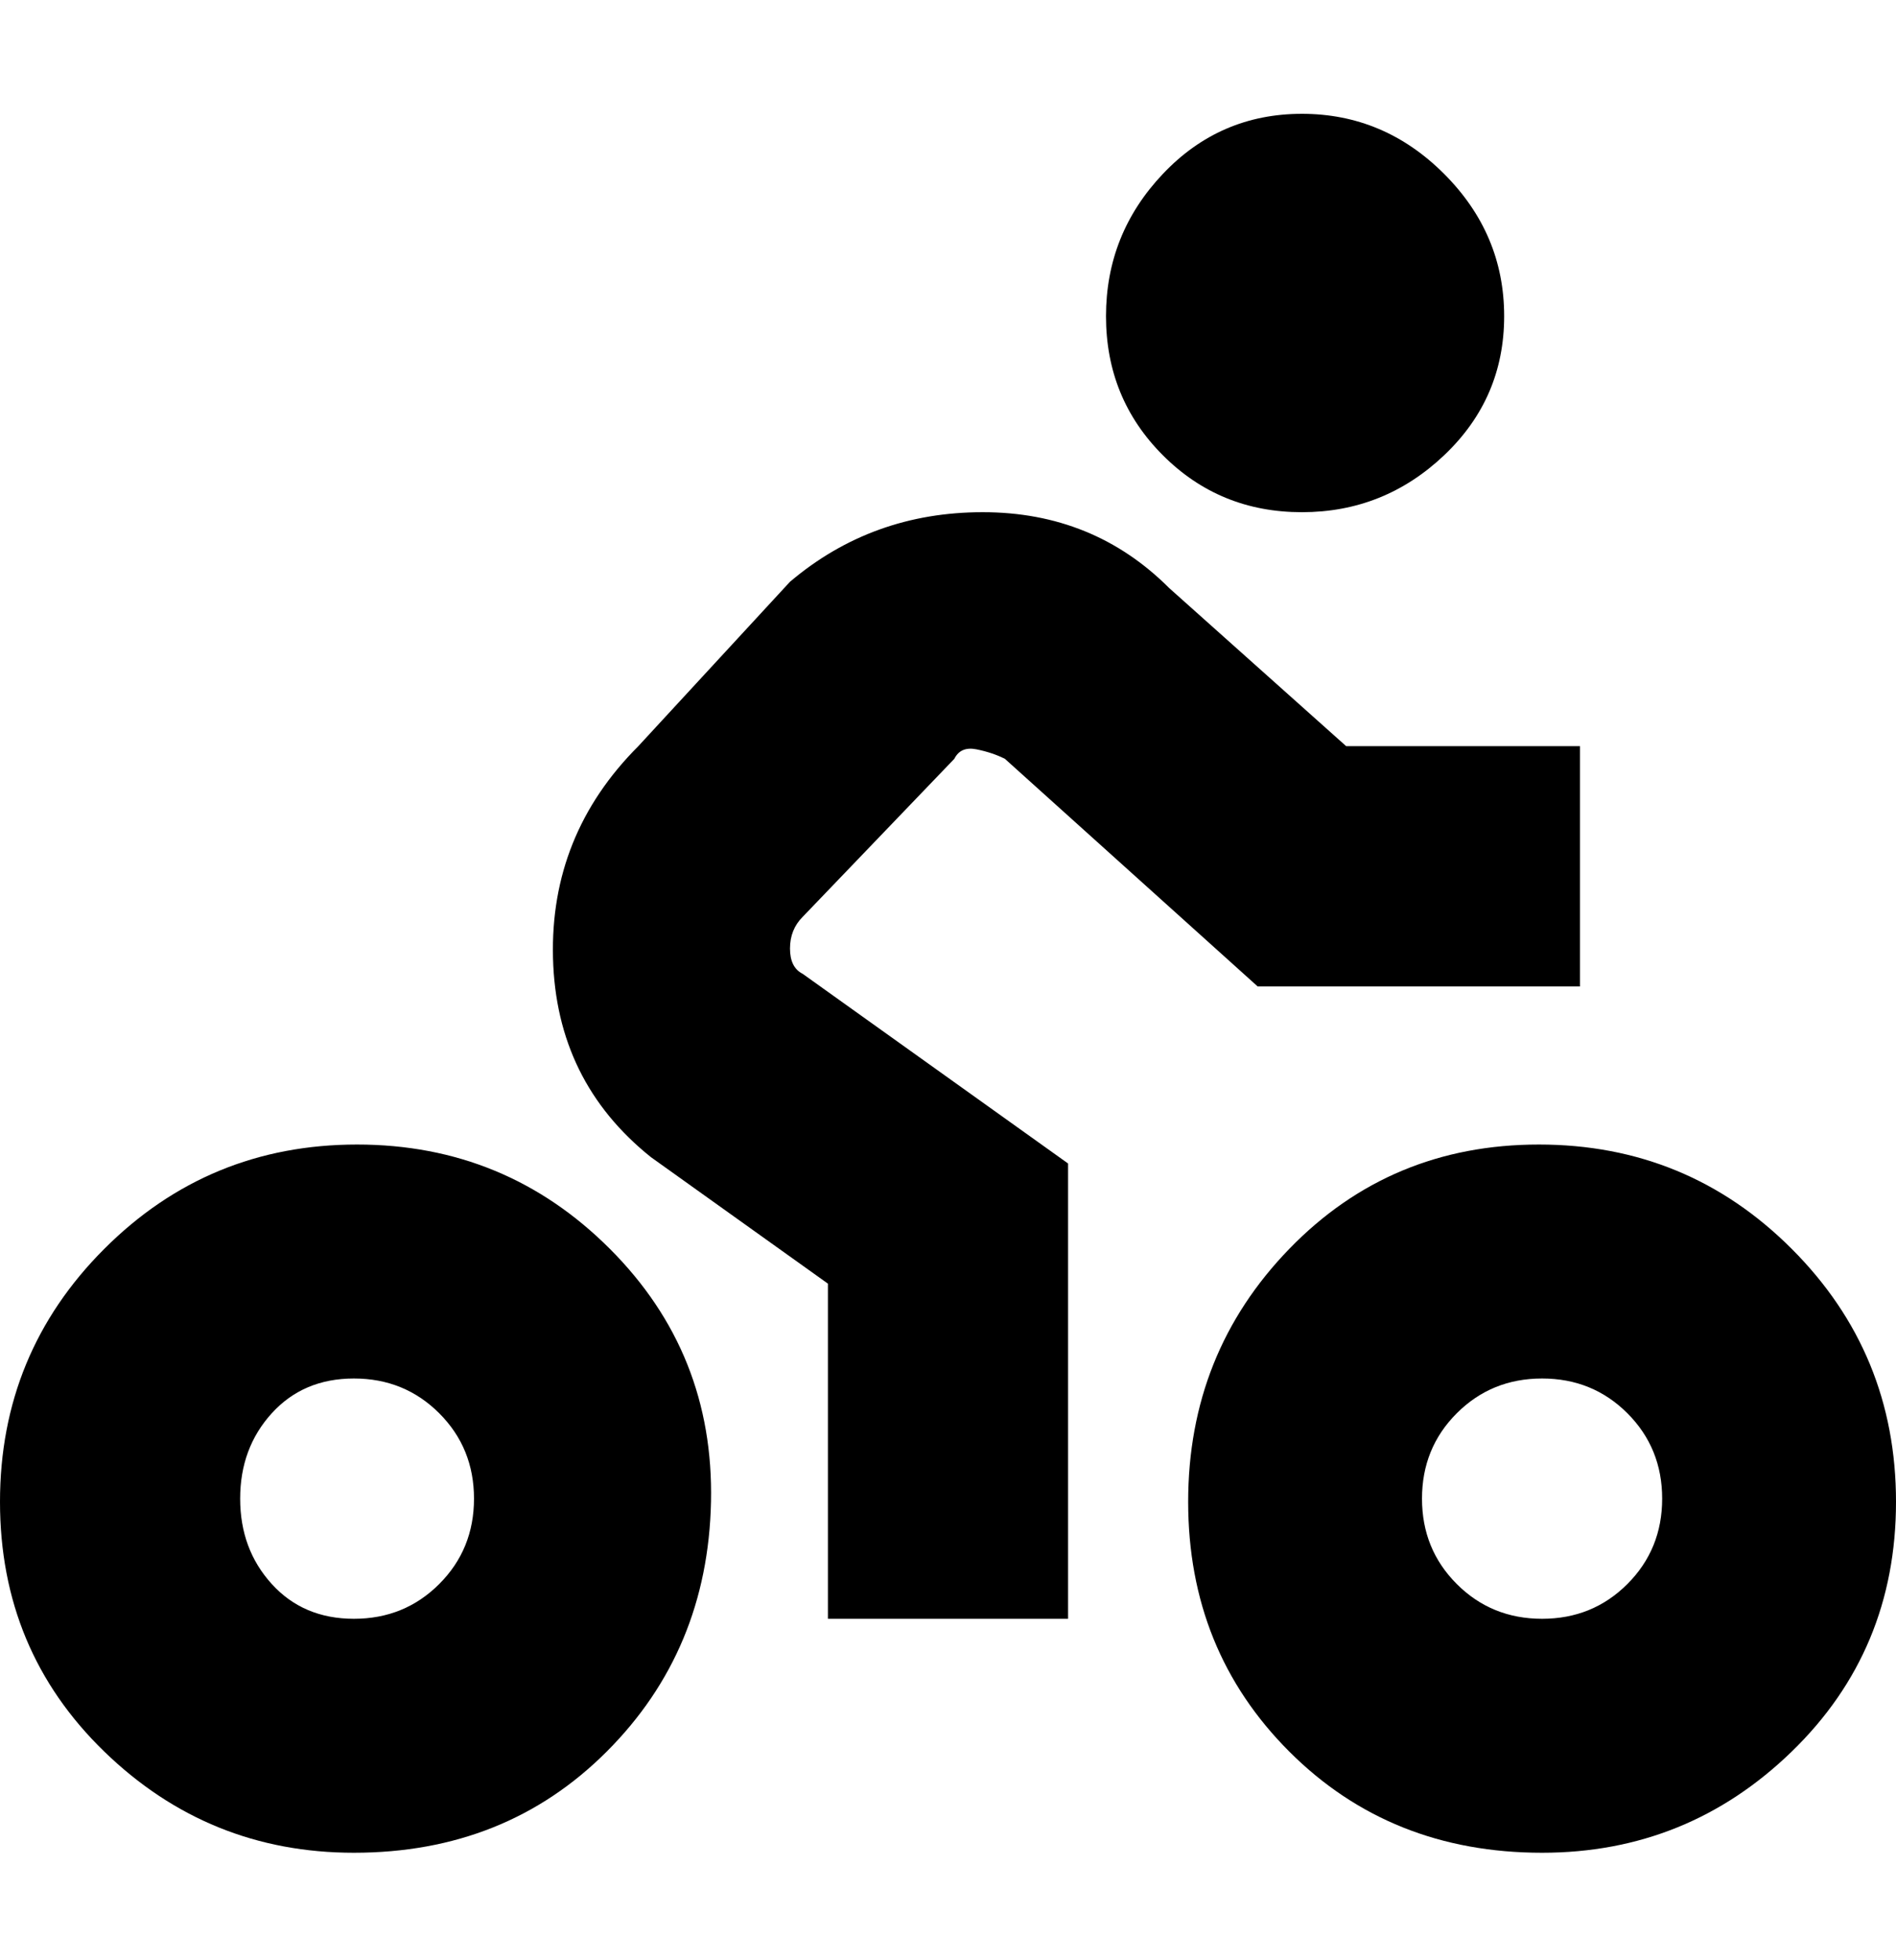 <svg viewBox="0 0 300 310" xmlns="http://www.w3.org/2000/svg"><path d="M56 293q-23 0-39.5-16T0 237.5q0-23.5 16.5-40t40-16.5q23.5 0 40 16.5t16 40Q112 261 96 277t-40 16zm0-75q-8 0-13 5.5T38 237q0 8 5 13.5t13 5.5q8 0 13.5-5.5T75 237q0-8-5.5-13.5T56 218zm188 75q-24 0-40-16t-16-39.5q0-23.5 16-40t39.5-16.5q23.5 0 40 16.5t16.5 40q0 23.5-16.5 39.5T244 293zm0-75q-8 0-13.5 5.5T225 237q0 8 5.5 13.5T244 256q8 0 13.5-5.5T263 237q0-8-5.5-13.5T244 218zm-75-34l-42-30q-2-1-2-4t2-5l24-25q1-2 3.5-1.5t4.5 1.5l40 36h51v-38h-37l-28-25q-12-12-29.5-12T125 92l-24 26q-14 14-13.5 33.5T103 183l28 20v53h38v-72zm37-166q-13 0-22 9.5T175 50q0 13 9 22t22 9q13 0 22.5-9t9.5-22q0-13-9.5-22.5T206 18z"/></svg>